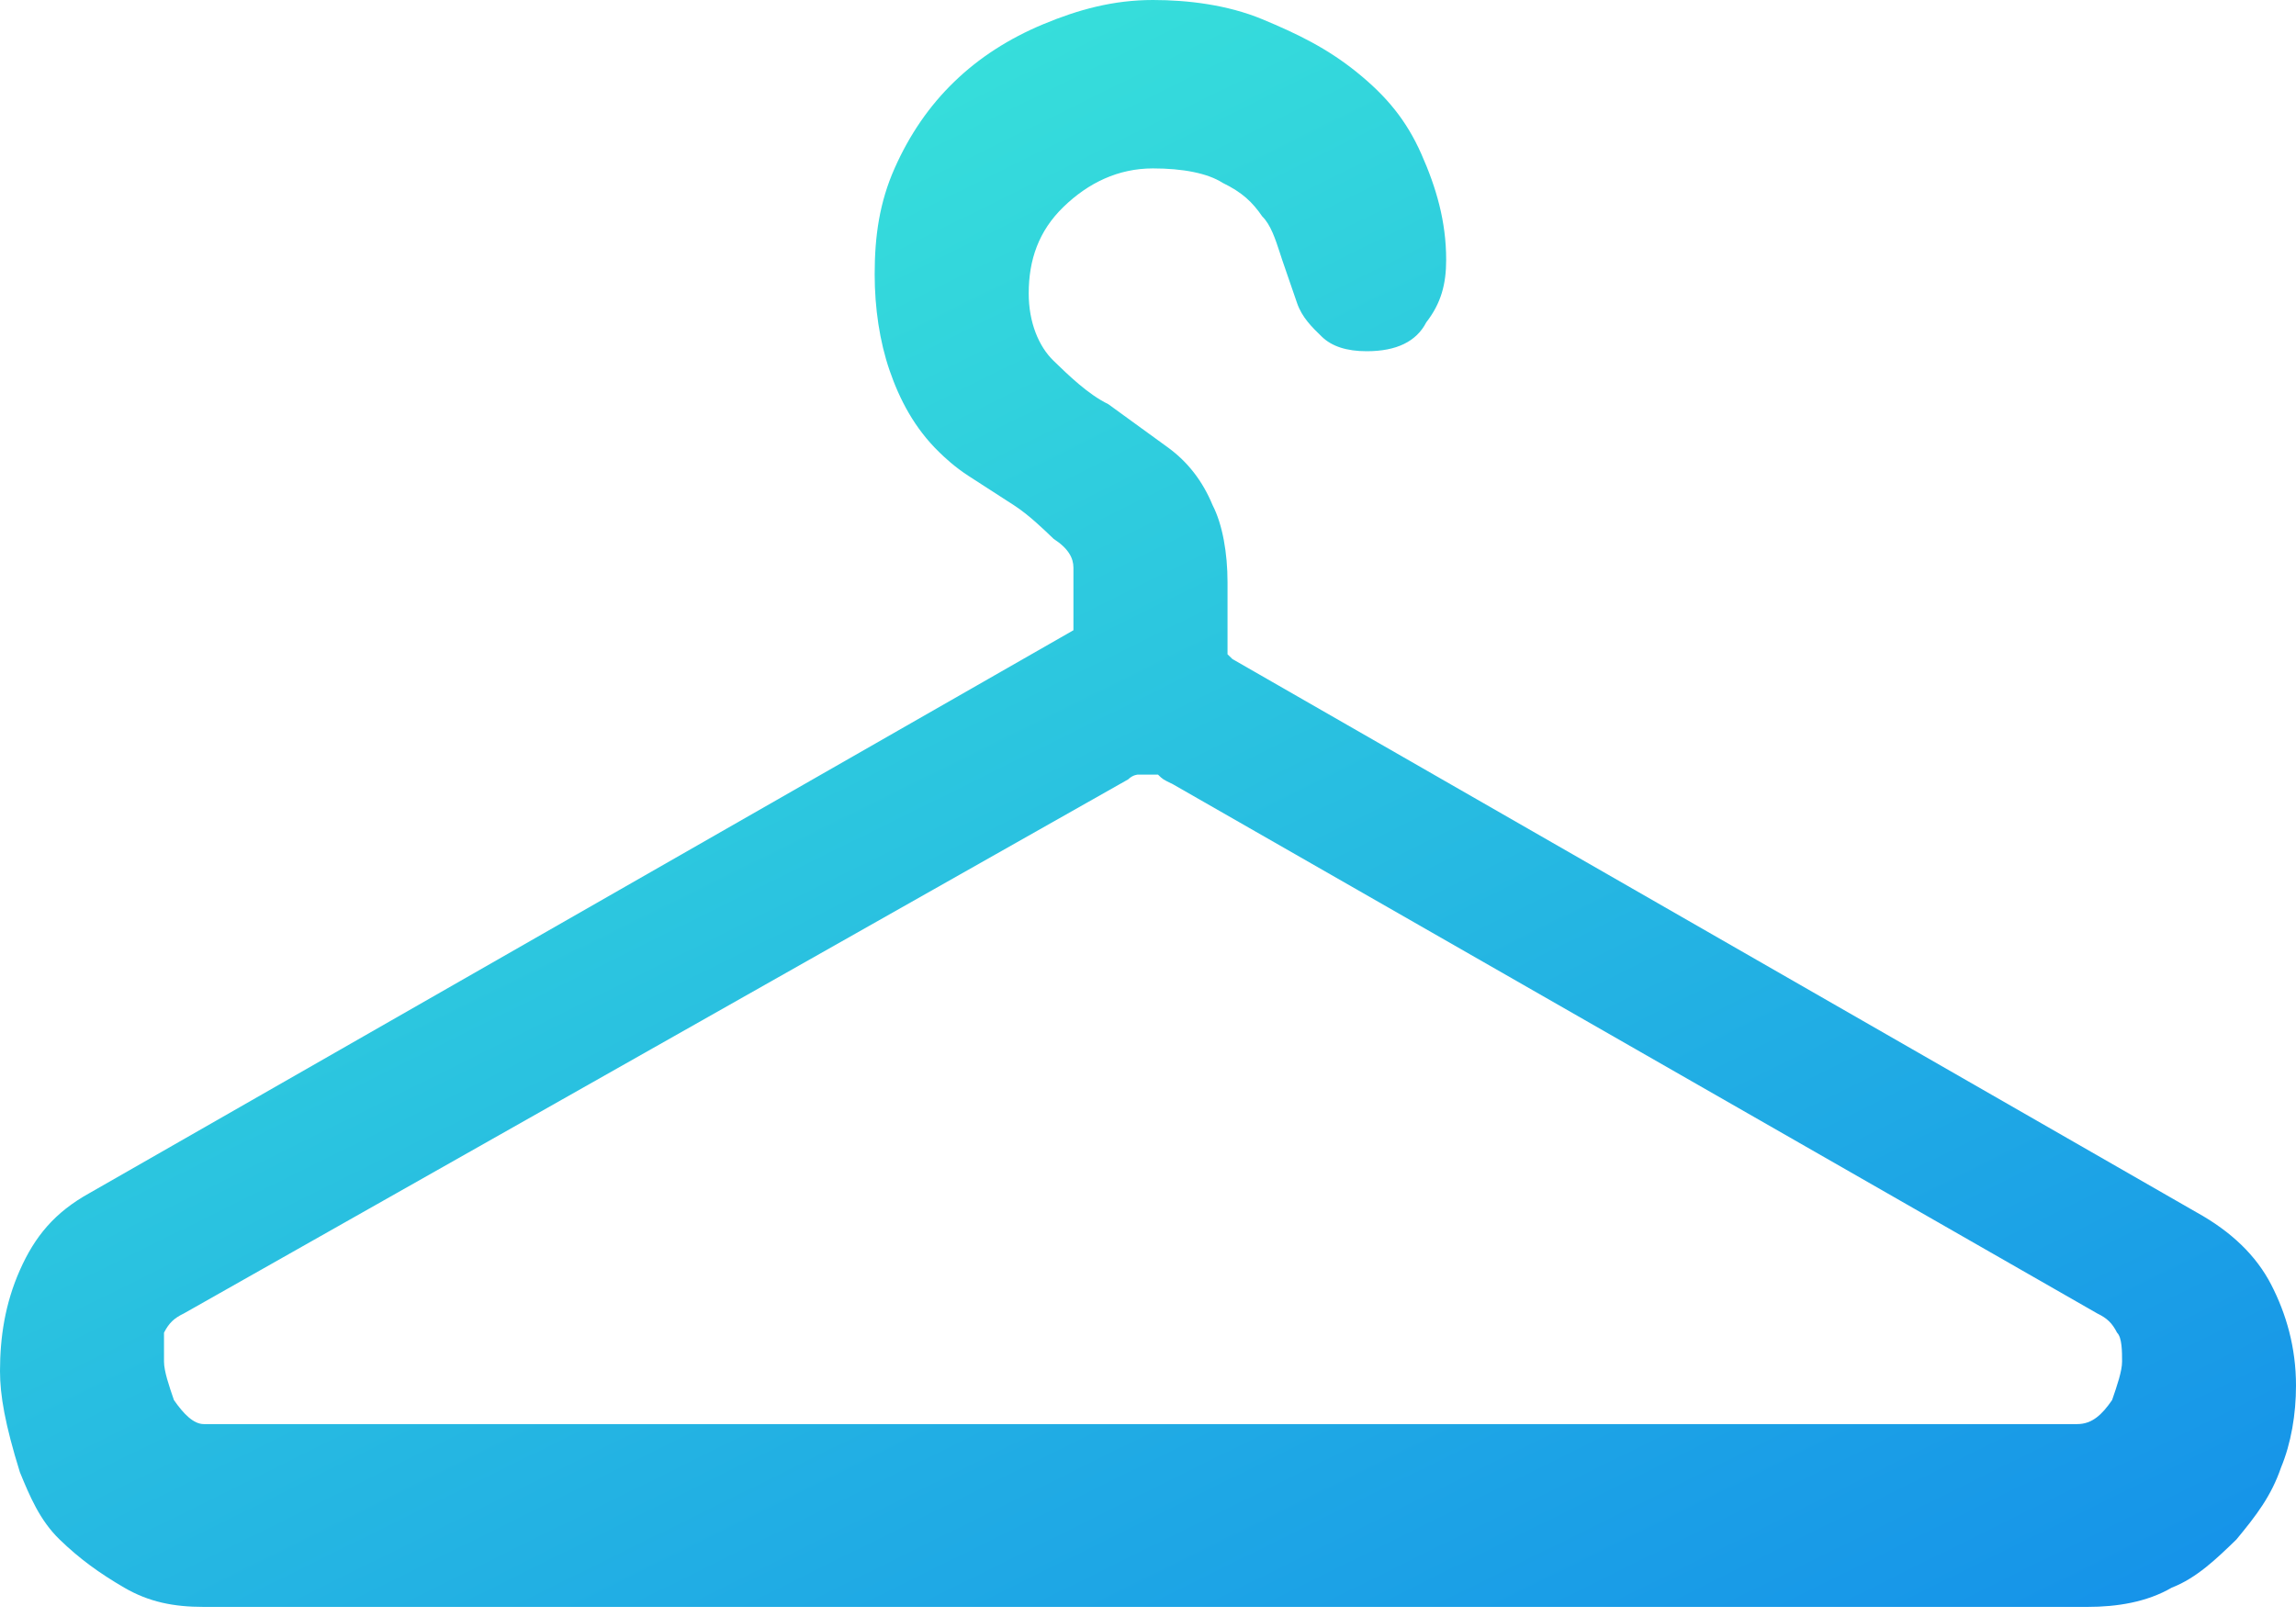 <svg width="44" height="31" viewBox="0 0 44 31" fill="none" xmlns="http://www.w3.org/2000/svg">
<path fill-rule="evenodd" clip-rule="evenodd" d="M0.381 24.345C0.095 24.99 0 25.636 0 26.281C0 26.742 0.095 27.296 0.381 28.218C0.571 28.679 0.762 29.14 1.143 29.509C1.524 29.878 1.905 30.154 2.381 30.431C2.857 30.708 3.333 30.8 3.905 30.8H40C40.571 30.8 41.143 30.708 41.619 30.431C42.095 30.247 42.476 29.878 42.857 29.509C43.238 29.048 43.524 28.679 43.714 28.126C43.905 27.665 44 27.111 44 26.558C44 25.82 43.809 25.175 43.524 24.622C43.238 24.068 42.762 23.607 42.095 23.238L23.619 12.633L23.524 12.541V11.158C23.524 10.605 23.429 10.052 23.238 9.683C23.048 9.222 22.762 8.853 22.381 8.576L21.238 7.746C20.857 7.562 20.476 7.193 20.191 6.916L20.191 6.916C19.905 6.64 19.714 6.178 19.714 5.625C19.714 4.98 19.905 4.426 20.381 3.965C20.857 3.504 21.429 3.228 22.095 3.228C22.667 3.228 23.143 3.32 23.429 3.504C23.809 3.689 24 3.873 24.191 4.15C24.35 4.304 24.443 4.588 24.525 4.839C24.541 4.887 24.556 4.935 24.571 4.98L24.857 5.81C24.952 6.086 25.143 6.271 25.333 6.455C25.524 6.64 25.809 6.732 26.191 6.732C26.762 6.732 27.143 6.547 27.333 6.178C27.619 5.81 27.714 5.441 27.714 4.98C27.714 4.242 27.524 3.596 27.238 2.951C26.952 2.305 26.571 1.844 26 1.383C25.429 0.922 24.857 0.646 24.191 0.369C23.524 0.092 22.762 0 22.095 0C21.333 0 20.667 0.184 20 0.461C19.333 0.738 18.762 1.107 18.286 1.568C17.809 2.029 17.429 2.582 17.143 3.228C16.857 3.873 16.762 4.519 16.762 5.256C16.762 5.902 16.857 6.547 17.048 7.101C17.238 7.654 17.524 8.207 18 8.668C18.095 8.76 18.286 8.945 18.571 9.129L19.429 9.683C19.714 9.867 20 10.144 20.191 10.328C20.476 10.513 20.571 10.697 20.571 10.881V11.066V11.435V11.619V11.804V11.988V12.08L1.714 22.869C1.048 23.238 0.667 23.699 0.381 24.345ZM3.333 26.835C3.238 26.558 3.143 26.281 3.143 26.097V25.544C3.238 25.359 3.333 25.267 3.524 25.175L21.619 14.939C21.714 14.847 21.809 14.847 21.809 14.847H22H22.191C22.286 14.939 22.286 14.939 22.476 15.031L40.191 25.175C40.381 25.267 40.476 25.359 40.571 25.544C40.667 25.636 40.667 25.913 40.667 26.097C40.667 26.281 40.571 26.558 40.476 26.835L40.476 26.835C40.286 27.111 40.095 27.296 39.809 27.296H3.905C3.714 27.296 3.524 27.111 3.333 26.835Z" fill="url(#paint0_linear)"/>
<defs>
<linearGradient id="paint0_linear" x1="-27.648" y1="13.1" x2="3.523" y2="76.112" gradientUnits="userSpaceOnUse">
<stop stop-color="#3FF2D7"/>
<stop offset="1" stop-color="#0062F2"/>
</linearGradient>
</defs>
</svg>
